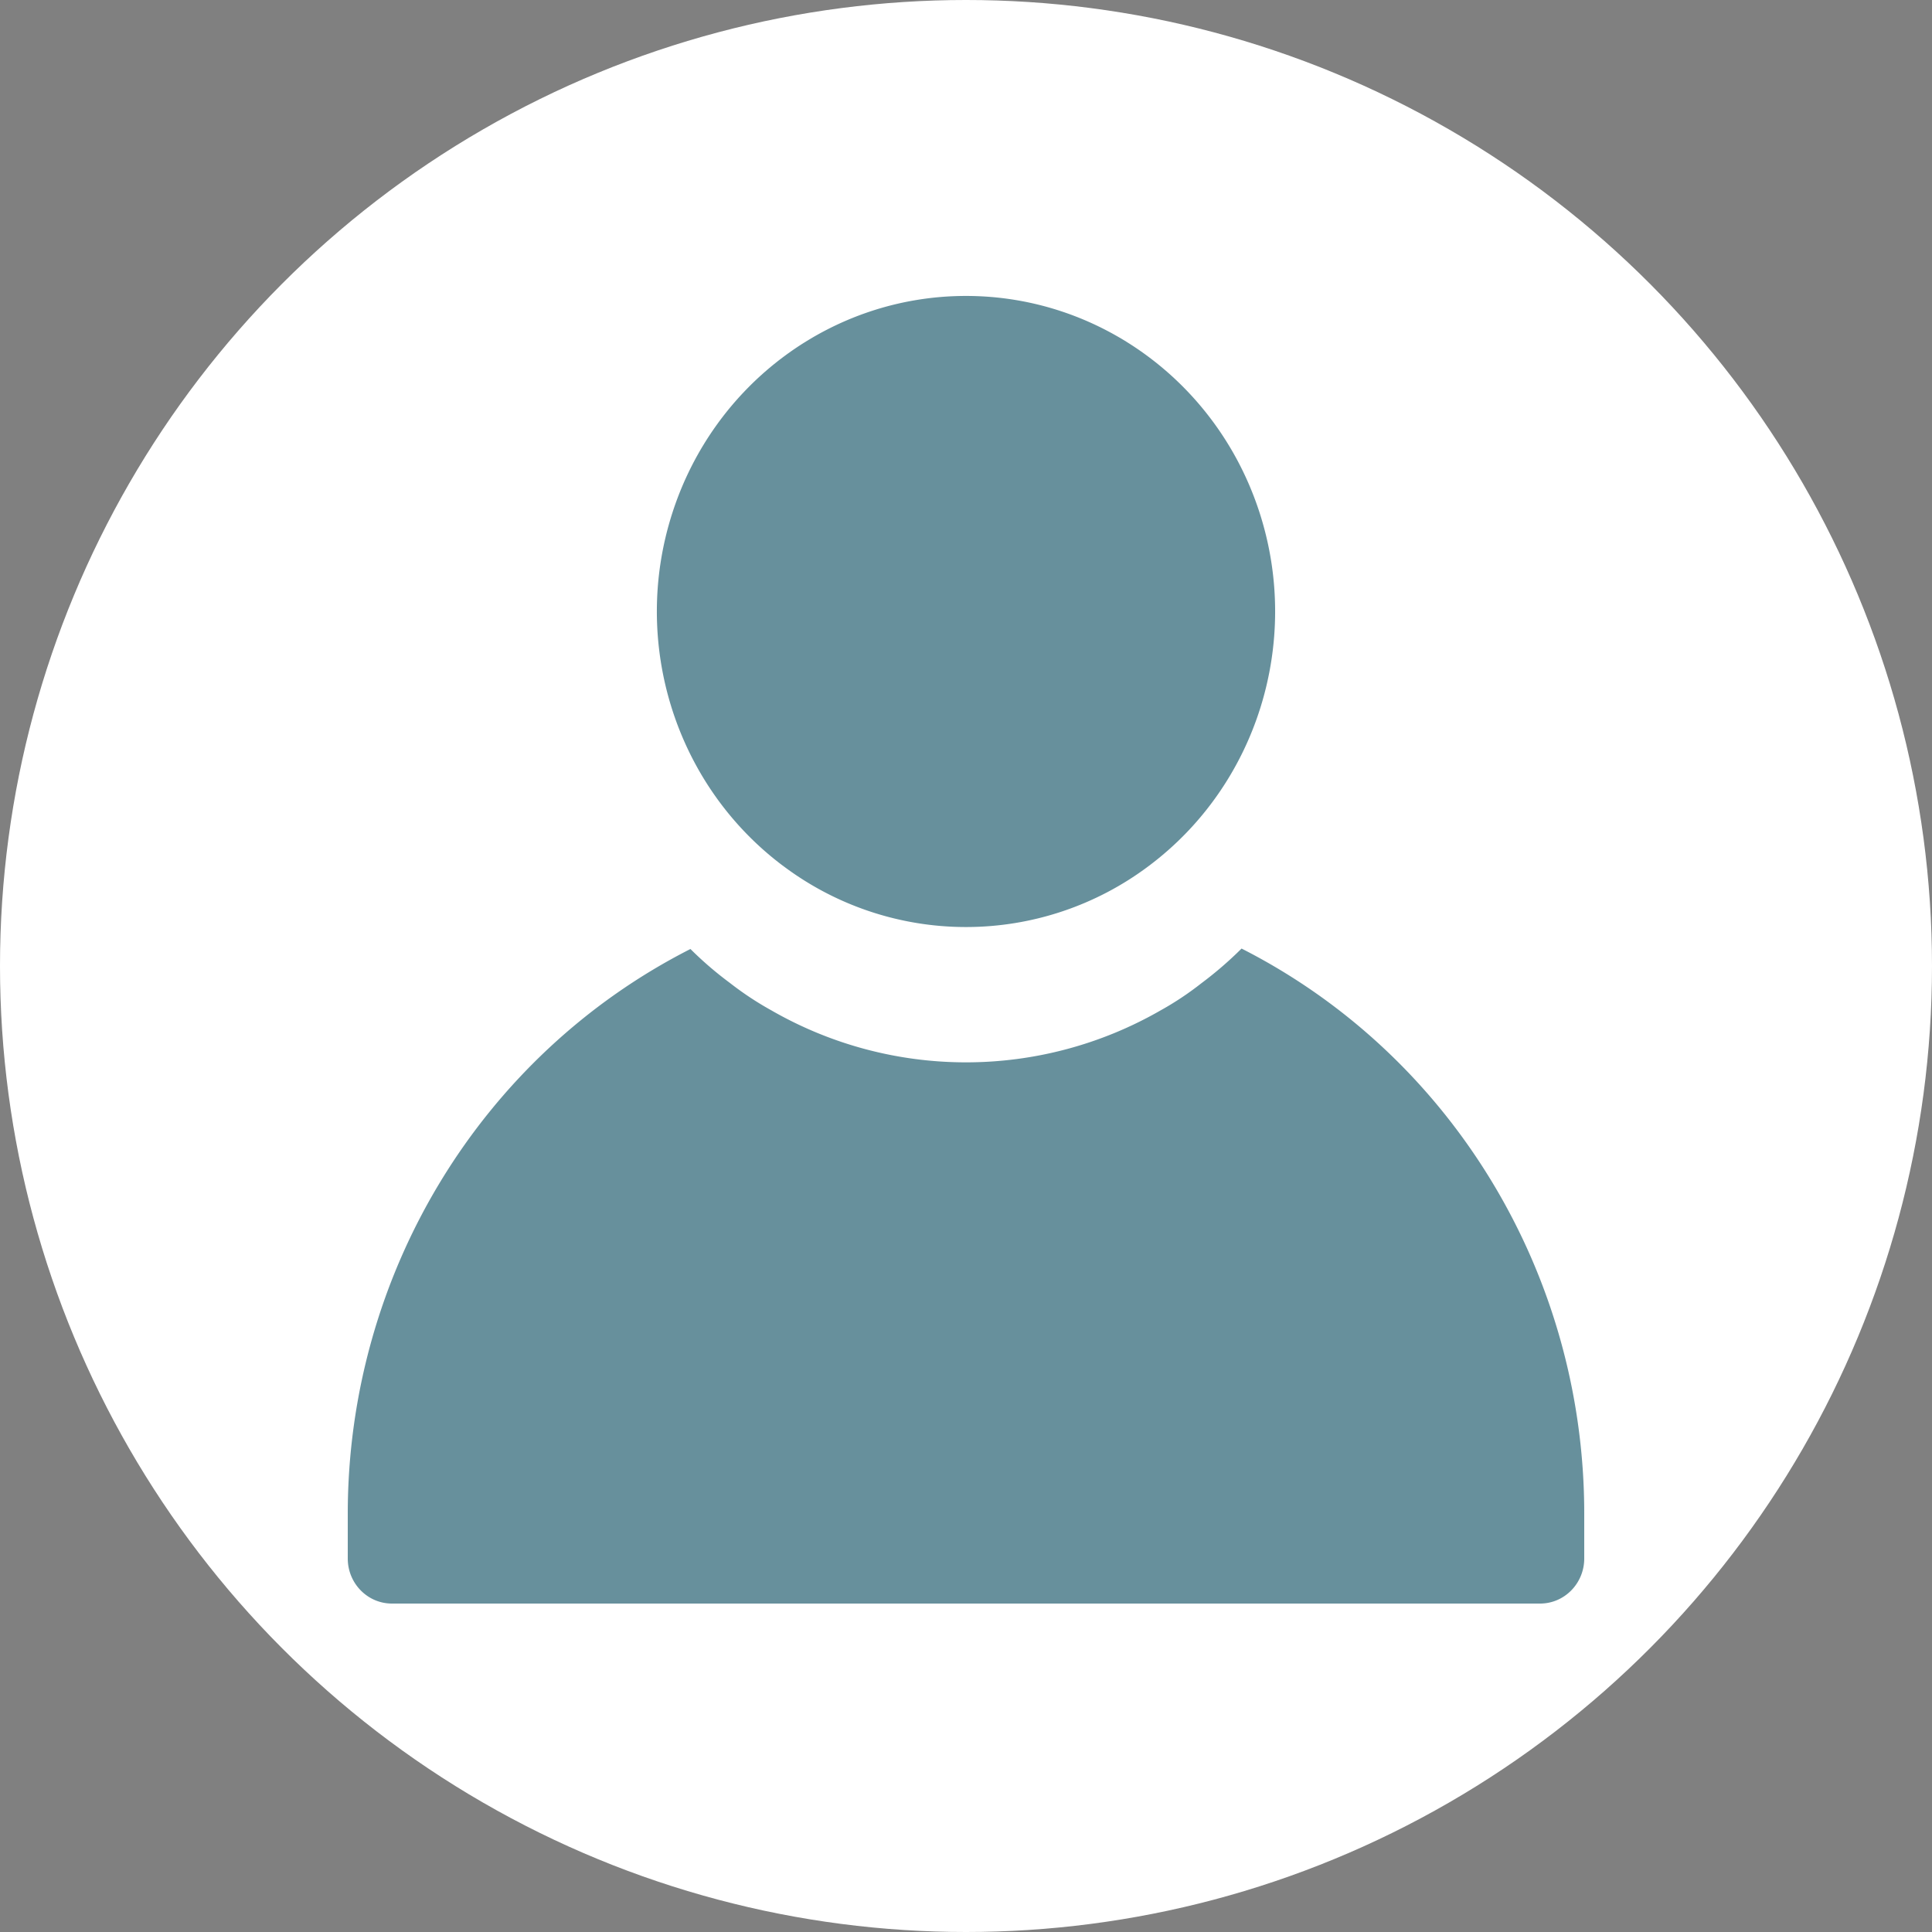 <svg xmlns="http://www.w3.org/2000/svg" xmlns:xlink="http://www.w3.org/1999/xlink" width="100" height="100" viewBox="0 0 100 100">
    <rect x="0" y="0" width="100" height="100" fill="#808080" stroke="none"/>
    <defs>
        <circle id="a" cx="50" cy="50" r="50"/>
    </defs>
    <g fill="none" fill-rule="evenodd">
        <mask id="b" fill="#fff">
            <use xlink:href="#a"/>
        </mask>
        <use fill="#FFF" xlink:href="#a"/>
        <g fill="#02475B" fill-opacity=".6" fill-rule="nonzero" mask="url(#b)">
            <path d="M64.263 49.097a19.329 19.329 0 0 1-2.08 1.796c-.664.523-1.367.991-2.103 1.4a20.206 20.206 0 0 1-20.16 0 16.401 16.401 0 0 1-2.149-1.423 18.384 18.384 0 0 1-2.034-1.75C24.88 54.639 18.011 65.95 18 78.333v2.334C18 81.955 19.023 83 20.286 83h59.428C80.977 83 82 81.955 82 80.667v-2.334c-.002-12.39-6.872-23.714-17.737-29.236zM40.514 44.803a15.738 15.738 0 0 0 18.972 0c5.567-4.184 7.872-11.544 5.715-18.25C63.044 19.85 56.913 15.318 50 15.318s-13.044 4.532-15.201 11.237.148 14.065 5.715 18.25z"/>
        </g>
    </g>
</svg>
